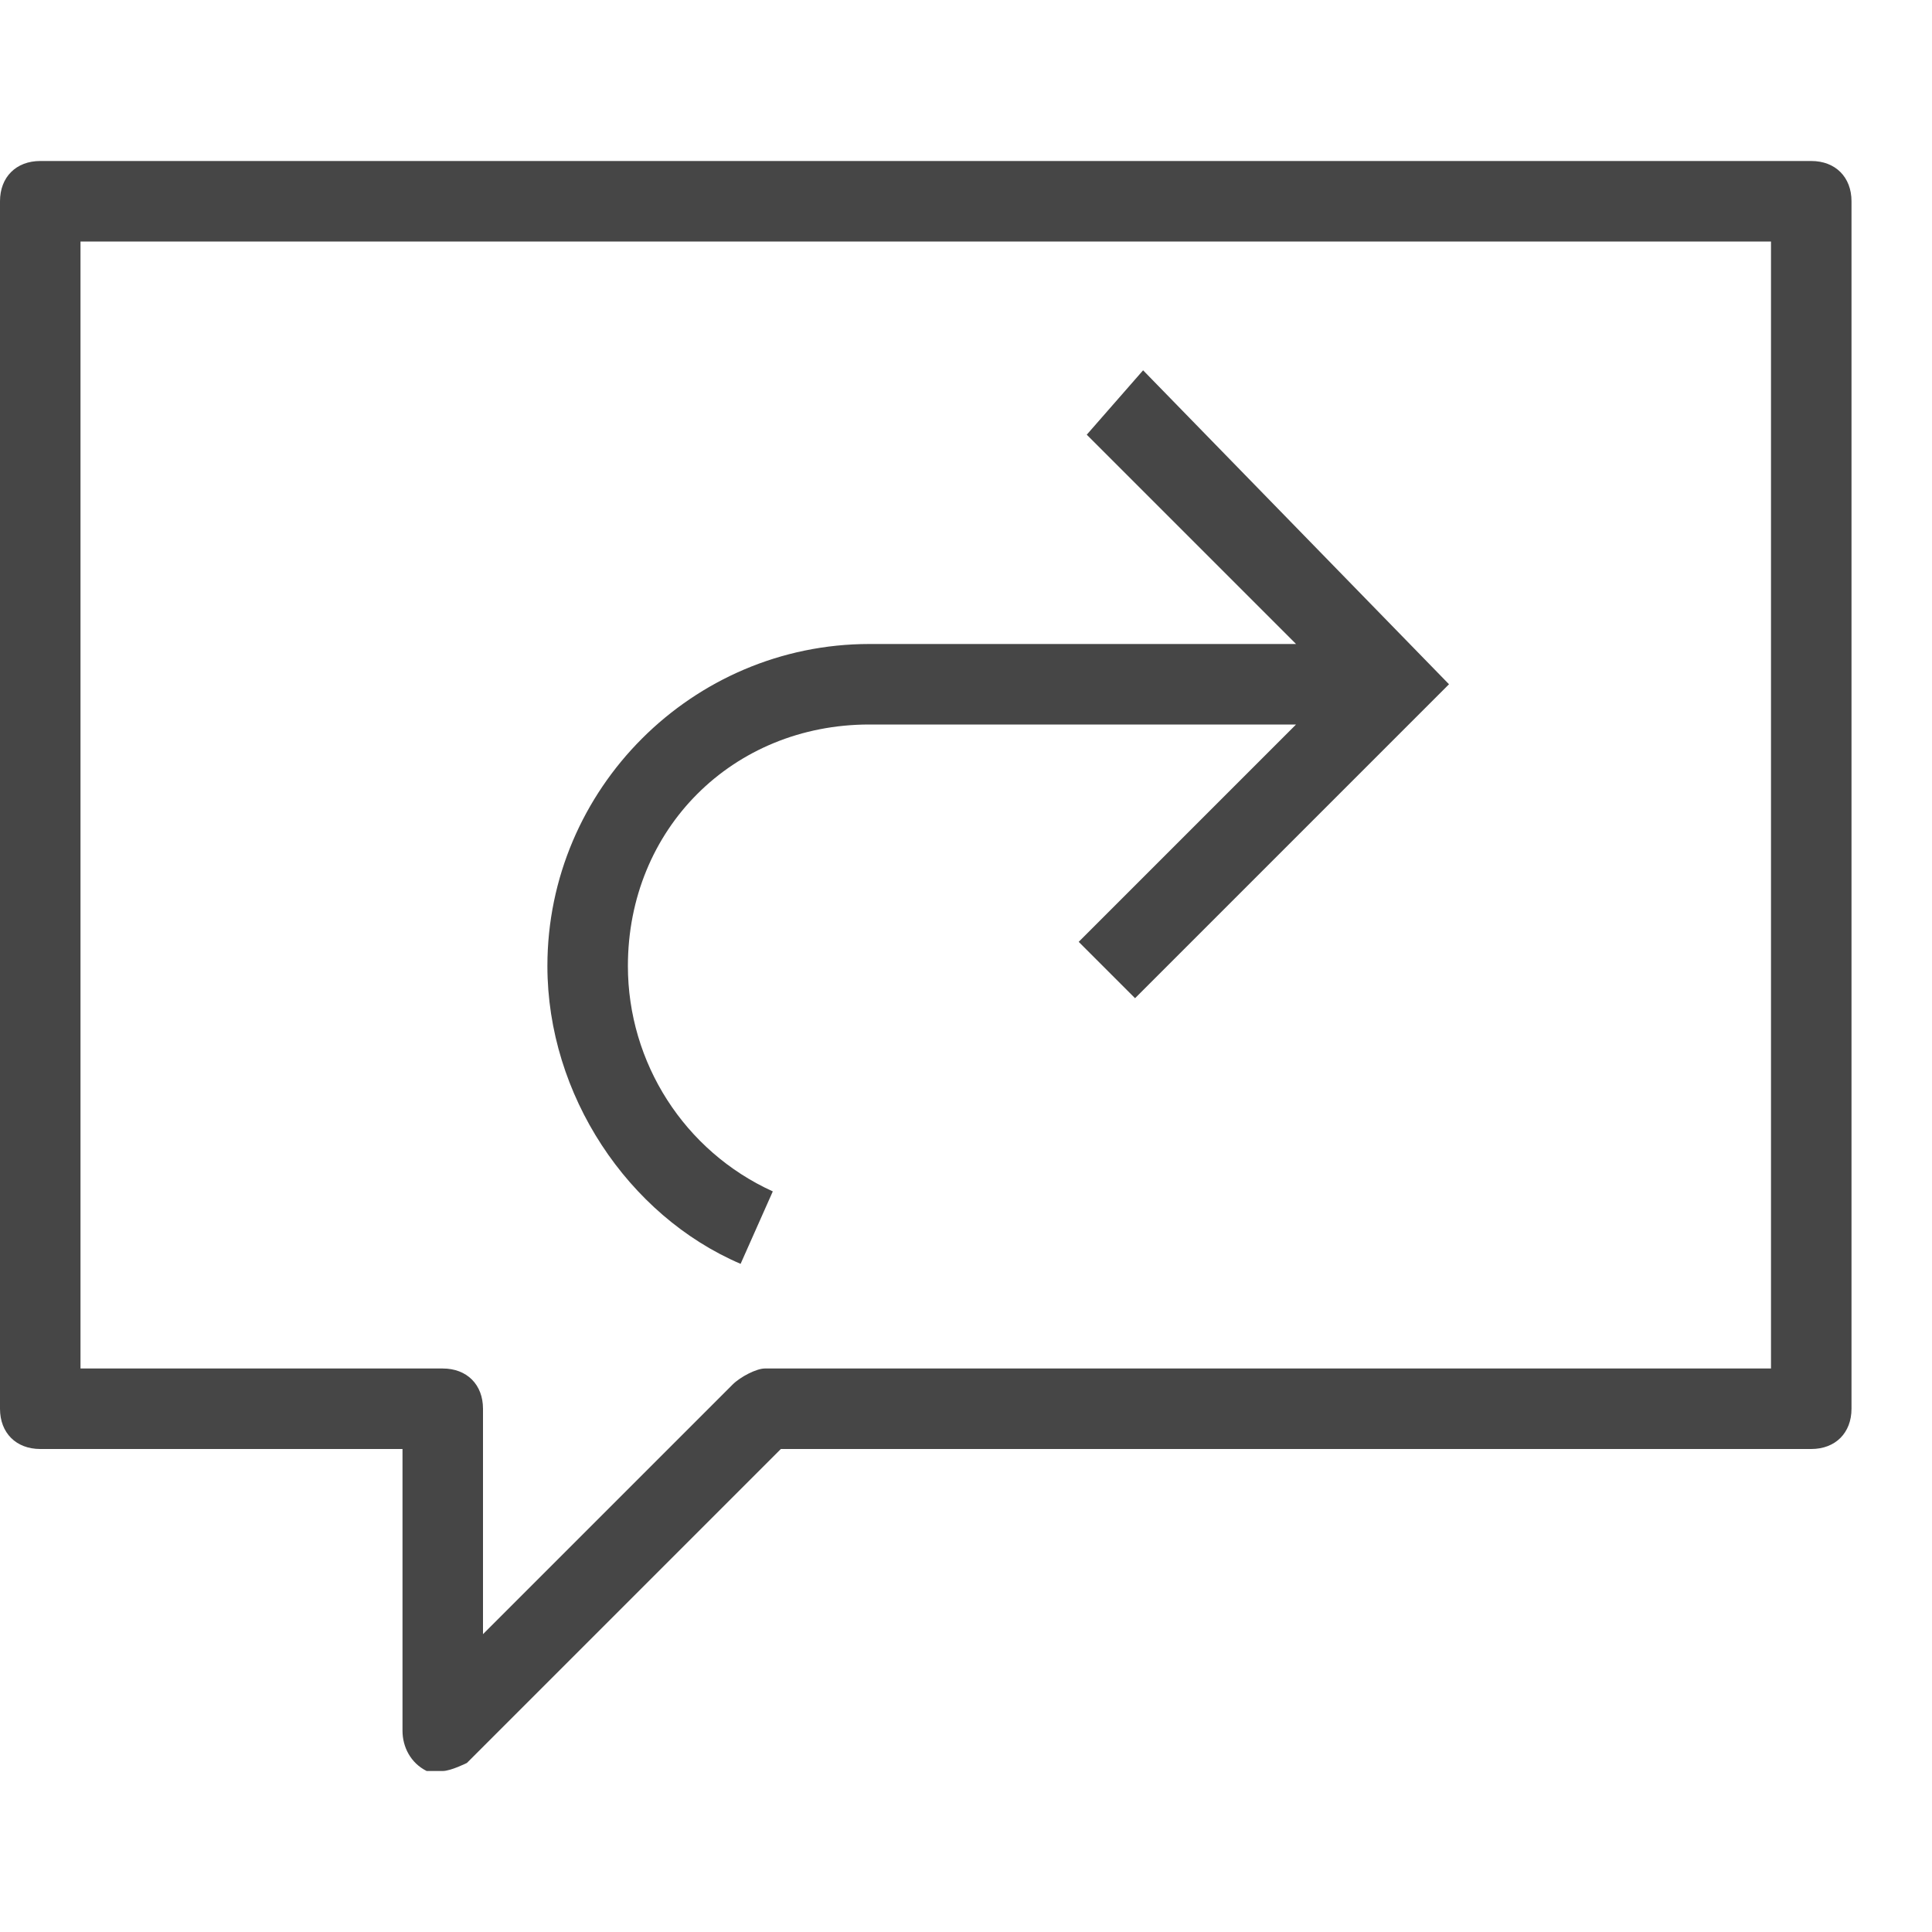 <svg version="1.1" id="Layer_1" xmlns="http://www.w3.org/2000/svg" xmlns:xlink="http://www.w3.org/1999/xlink" x="0px" y="0px"
	 viewBox="0 0 24 24" enable-background="new 0 0 24 24" xml:space="preserve">
<path class="aw-theme-iconOutline" fill="#464646" d="M6.8,12c0,1.6,1,3.1,2.4,3.7l0.4-0.9c-1.1-0.5-1.8-1.6-1.8-2.8c0-1.7,1.3-3,3-3h5.3l-2.7,2.7l0.7,0.7L18,8.5
	l-3.8-3.9l-0.7,0.8L16.1,8h-5.3C8.6,8,6.8,9.8,6.8,12z"/>
<path class="aw-theme-iconOutline" fill="#464646" d="M5.5,22c-0.1,0-0.1,0-0.2,0C5.1,21.9,5,21.7,5,21.5V18H0.5C0.2,18,0,17.8,0,17.5v-15C0,2.2,0.2,2,0.5,2h22
	C22.8,2,23,2.2,23,2.5v15c0,0.3-0.2,0.5-0.5,0.5H9.7l-3.9,3.9C5.8,21.9,5.6,22,5.5,22z M1,17h4.5C5.8,17,6,17.2,6,17.5v2.8l3.1-3.1
	C9.2,17.1,9.4,17,9.5,17H22V3H1V17z"/>
</svg>
